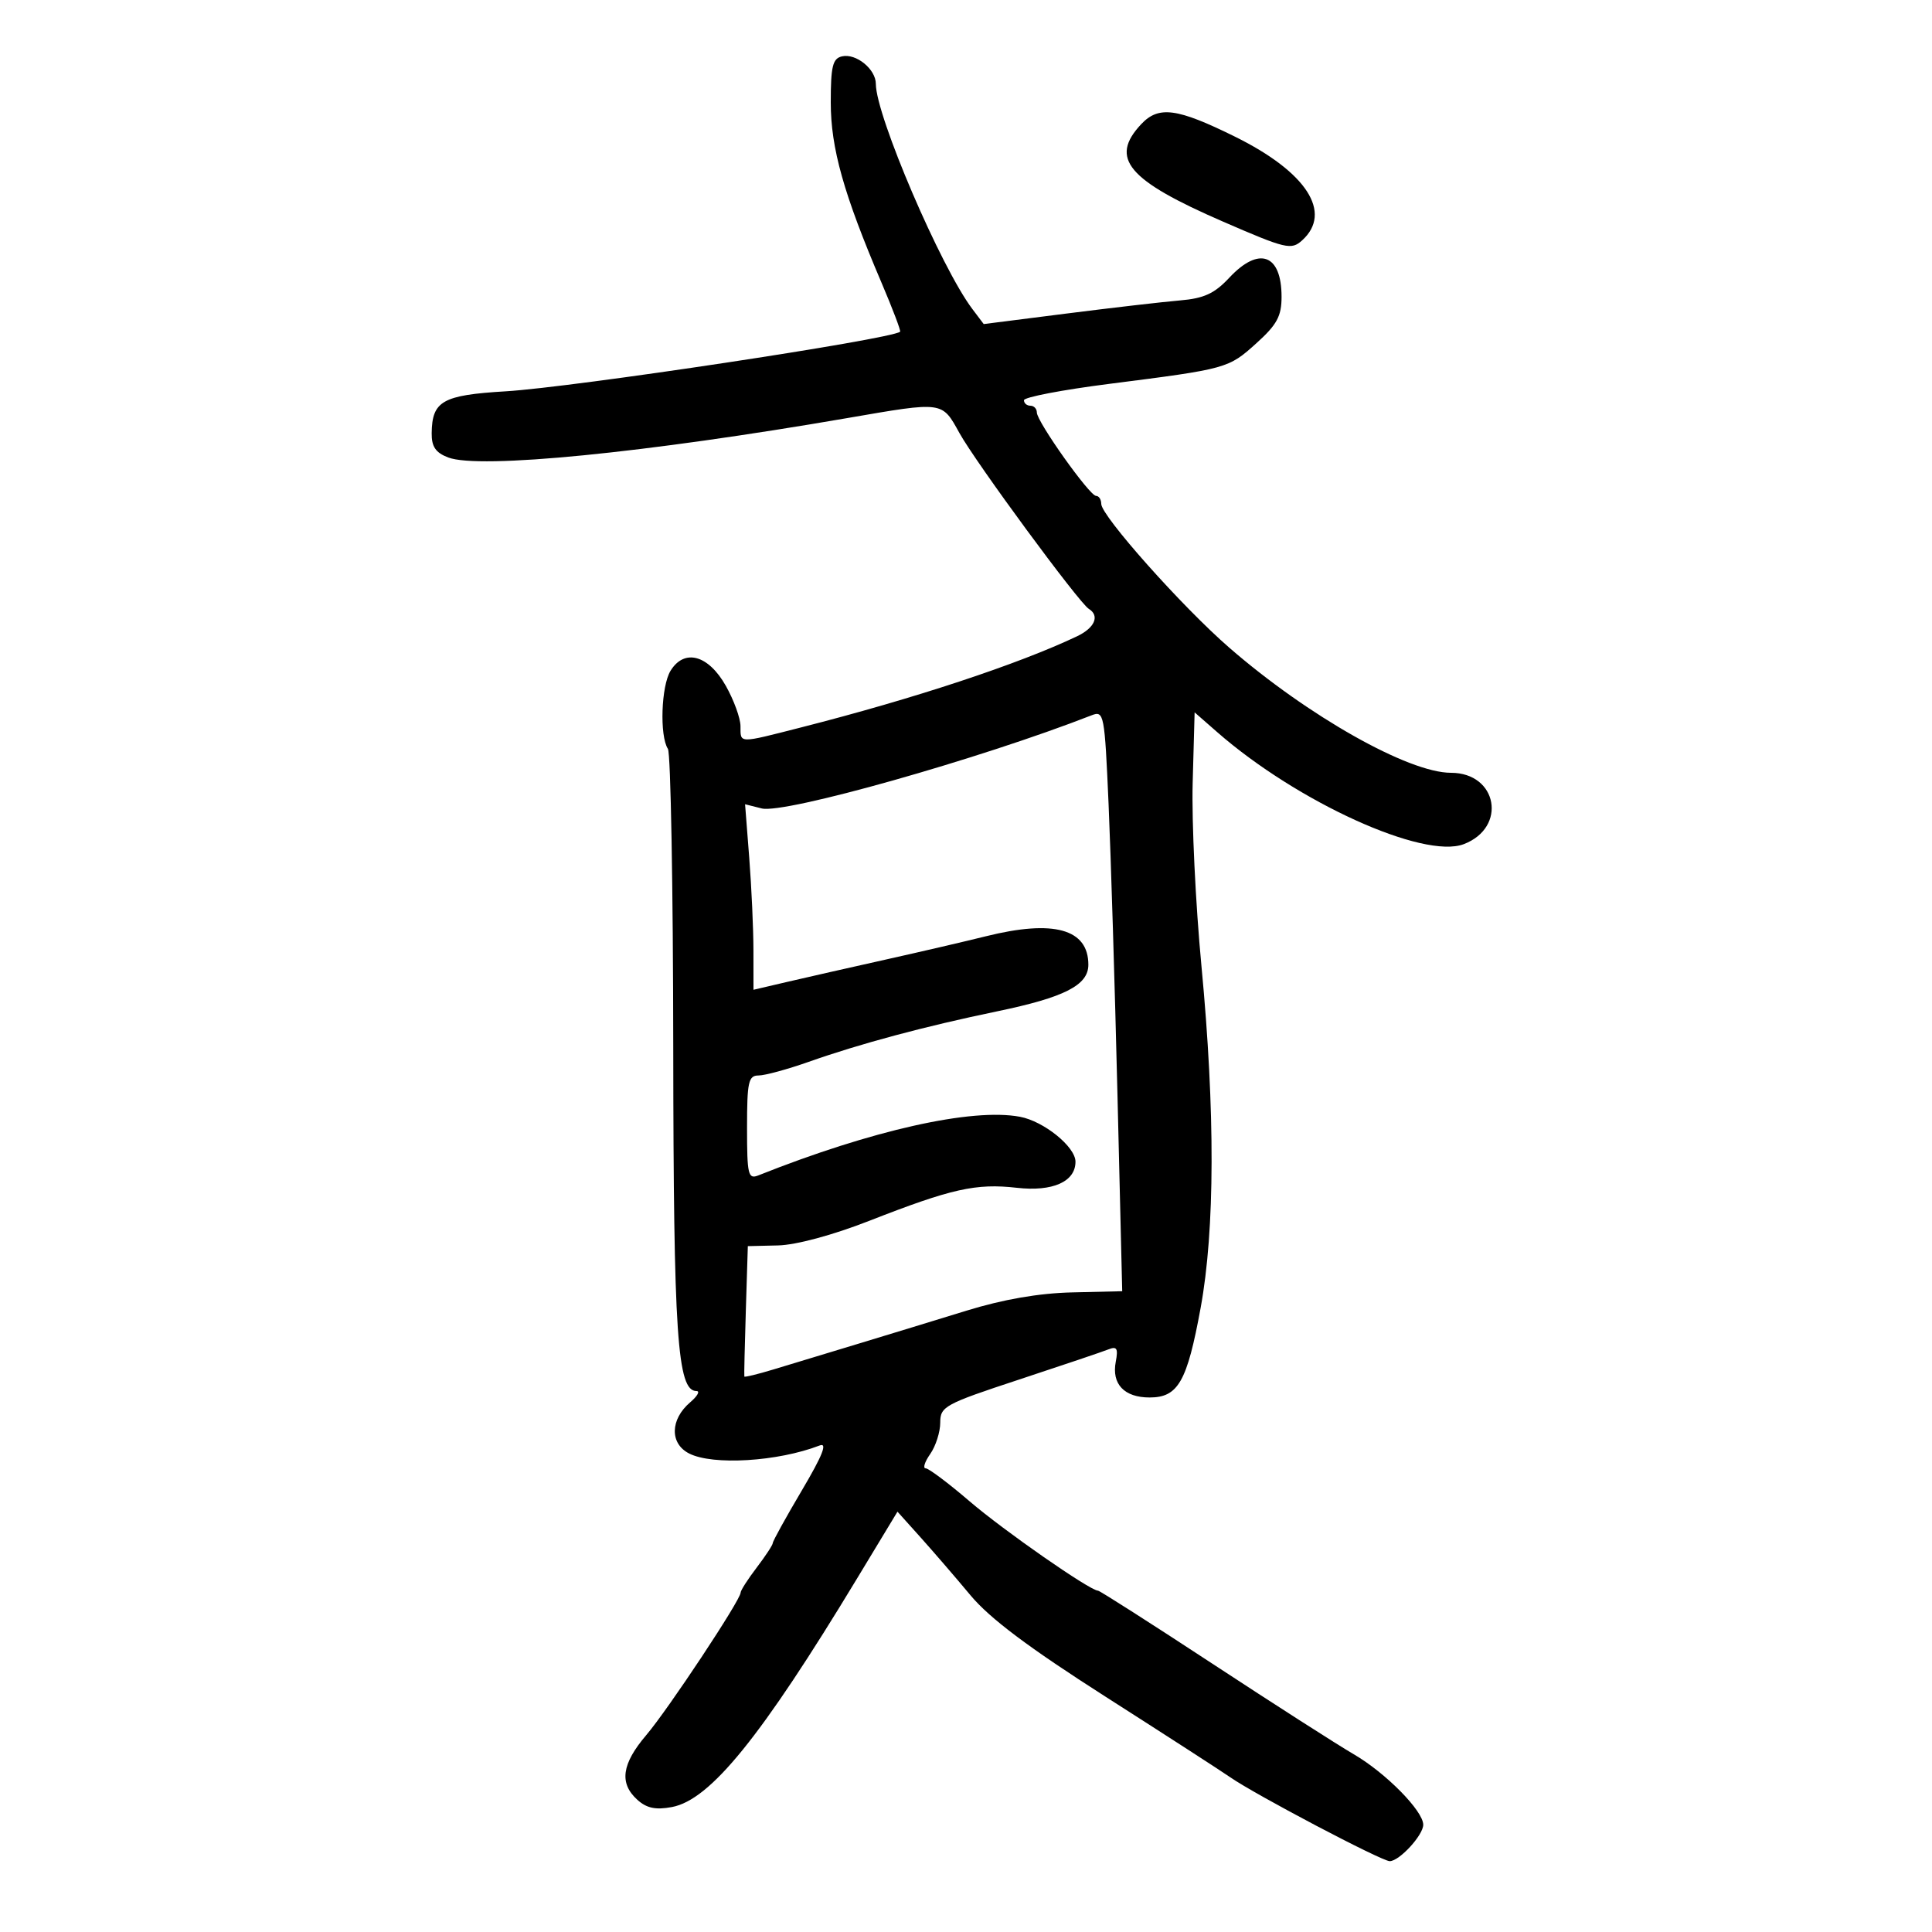 <svg xmlns="http://www.w3.org/2000/svg" width="300" height="300" viewBox="0 0 300 300" version="1.1">
	<path d="M 130.750 8.750 C 129.295 9.080, 129 10.286, 129 15.898 C 129 23.011, 130.995 30.100, 136.881 43.898 C 138.617 47.967, 139.916 51.394, 139.768 51.512 C 138.295 52.698, 89.067 60.132, 78.500 60.765 C 68.699 61.353, 67.089 62.266, 67.032 67.275 C 67.008 69.358, 67.648 70.296, 69.600 71.038 C 74.434 72.876, 100.206 70.330, 131.593 64.914 C 146.560 62.332, 146.237 62.288, 148.986 67.250 C 151.532 71.845, 167.534 93.594, 169.066 94.541 C 170.803 95.614, 169.999 97.493, 167.242 98.802 C 158.096 103.145, 141.956 108.477, 124.432 112.943 C 114.533 115.467, 115.003 115.476, 114.984 112.750 C 114.975 111.513, 113.951 108.700, 112.708 106.500 C 109.993 101.692, 106.276 100.673, 104.127 104.147 C 102.666 106.509, 102.402 114.263, 103.714 116.288 C 104.146 116.954, 104.519 137.750, 104.542 162.500 C 104.584 207.374, 105.166 216, 108.149 216 C 108.739 216, 108.299 216.788, 107.171 217.750 C 104.058 220.406, 103.978 224.149, 107 225.693 C 110.686 227.577, 120.786 226.960, 127.269 224.455 C 128.529 223.968, 127.739 225.967, 124.519 231.415 C 122.033 235.618, 120 239.300, 120 239.596 C 120 239.891, 118.875 241.608, 117.500 243.411 C 116.125 245.214, 115 246.968, 115 247.310 C 115 248.448, 103.742 265.444, 100.347 269.430 C 96.540 273.901, 96.125 276.898, 98.960 279.464 C 100.411 280.777, 101.808 281.071, 104.336 280.597 C 110.300 279.478, 118.173 269.758, 133.078 245.116 L 139.359 234.731 142.930 238.706 C 144.893 240.893, 148.389 244.947, 150.697 247.715 C 153.691 251.306, 159.712 255.826, 171.697 263.481 C 180.939 269.384, 189.631 275.001, 191.013 275.962 C 194.926 278.683, 214.536 289, 215.795 289 C 217.287 289, 221 284.966, 221 283.346 C 221 281.199, 215.181 275.295, 210.208 272.399 C 207.619 270.890, 197.735 264.558, 188.244 258.328 C 178.753 252.098, 170.770 247, 170.504 247 C 169.266 247, 155.875 237.680, 150.543 233.108 C 147.267 230.299, 144.204 228, 143.737 228 C 143.269 228, 143.587 227, 144.443 225.777 C 145.299 224.555, 146 222.362, 146 220.903 C 146 218.398, 146.678 218.028, 158.250 214.215 C 164.988 211.994, 171.230 209.887, 172.122 209.531 C 173.427 209.011, 173.649 209.386, 173.255 211.448 C 172.593 214.912, 174.568 217, 178.507 217 C 182.940 217, 184.331 214.557, 186.435 203.079 C 188.659 190.953, 188.702 172.538, 186.560 150 C 185.645 140.375, 185.032 127.576, 185.198 121.558 L 185.500 110.616 189 113.679 C 201.417 124.545, 221.029 133.460, 227.285 131.082 C 234.062 128.505, 232.543 120, 225.306 120 C 218.707 120, 203.094 111.186, 190.862 100.555 C 183.565 94.213, 171.004 80.106, 171.002 78.250 C 171.001 77.563, 170.639 77, 170.197 77 C 169.188 77, 161 65.470, 161 64.049 C 161 63.472, 160.550 63, 160 63 C 159.450 63, 159 62.616, 159 62.147 C 159 61.677, 164.963 60.534, 172.250 59.606 C 190.572 57.272, 190.746 57.224, 195.112 53.279 C 198.290 50.409, 199 49.095, 199 46.084 C 199 39.459, 195.500 38.183, 190.883 43.125 C 188.588 45.582, 186.953 46.335, 183.232 46.650 C 180.629 46.871, 172.706 47.786, 165.625 48.685 L 152.750 50.320 150.984 47.979 C 146.097 41.500, 136 17.946, 136 13.025 C 136 10.746, 132.939 8.253, 130.750 8.750 M 177.206 19.280 C 172.225 24.583, 175.079 27.976, 189.958 34.434 C 199.694 38.660, 200.506 38.852, 202.193 37.325 C 206.964 33.008, 202.890 26.715, 191.768 21.221 C 182.764 16.775, 179.917 16.395, 177.206 19.280 M 169.500 111.073 C 152.108 117.861, 121.803 126.418, 118.284 125.535 L 115.695 124.885 116.341 133.193 C 116.697 137.762, 116.991 144.243, 116.994 147.596 L 117 153.692 122.250 152.465 C 125.138 151.790, 132 150.235, 137.500 149.008 C 143 147.781, 150.005 146.153, 153.066 145.389 C 163.621 142.755, 169 144.246, 169 149.806 C 169 152.980, 165.301 154.870, 154.850 157.038 C 143.582 159.375, 133.575 162.057, 125.535 164.895 C 122.254 166.053, 118.766 167, 117.785 167 C 116.219 167, 116 167.993, 116 175.107 C 116 182.427, 116.170 183.146, 117.750 182.517 C 135.359 175.501, 150.924 172.013, 158.381 173.412 C 162.098 174.109, 167 178.078, 167 180.390 C 167 183.495, 163.457 185.071, 157.893 184.440 C 151.542 183.721, 147.777 184.563, 135 189.562 C 129.301 191.792, 123.624 193.323, 120.812 193.389 L 116.123 193.500 115.812 203.500 C 115.640 209, 115.536 213.611, 115.580 213.747 C 115.625 213.883, 117.650 213.391, 120.080 212.654 C 122.511 211.916, 128.325 210.155, 133 208.739 C 137.675 207.323, 145.367 204.973, 150.092 203.516 C 155.773 201.764, 161.323 200.804, 166.471 200.683 L 174.257 200.500 173.520 170 C 173.115 153.225, 172.494 132.928, 172.141 124.896 C 171.523 110.820, 171.428 110.320, 169.500 111.073" stroke="none" fill="black" fill-rule="evenodd"/>
</svg>